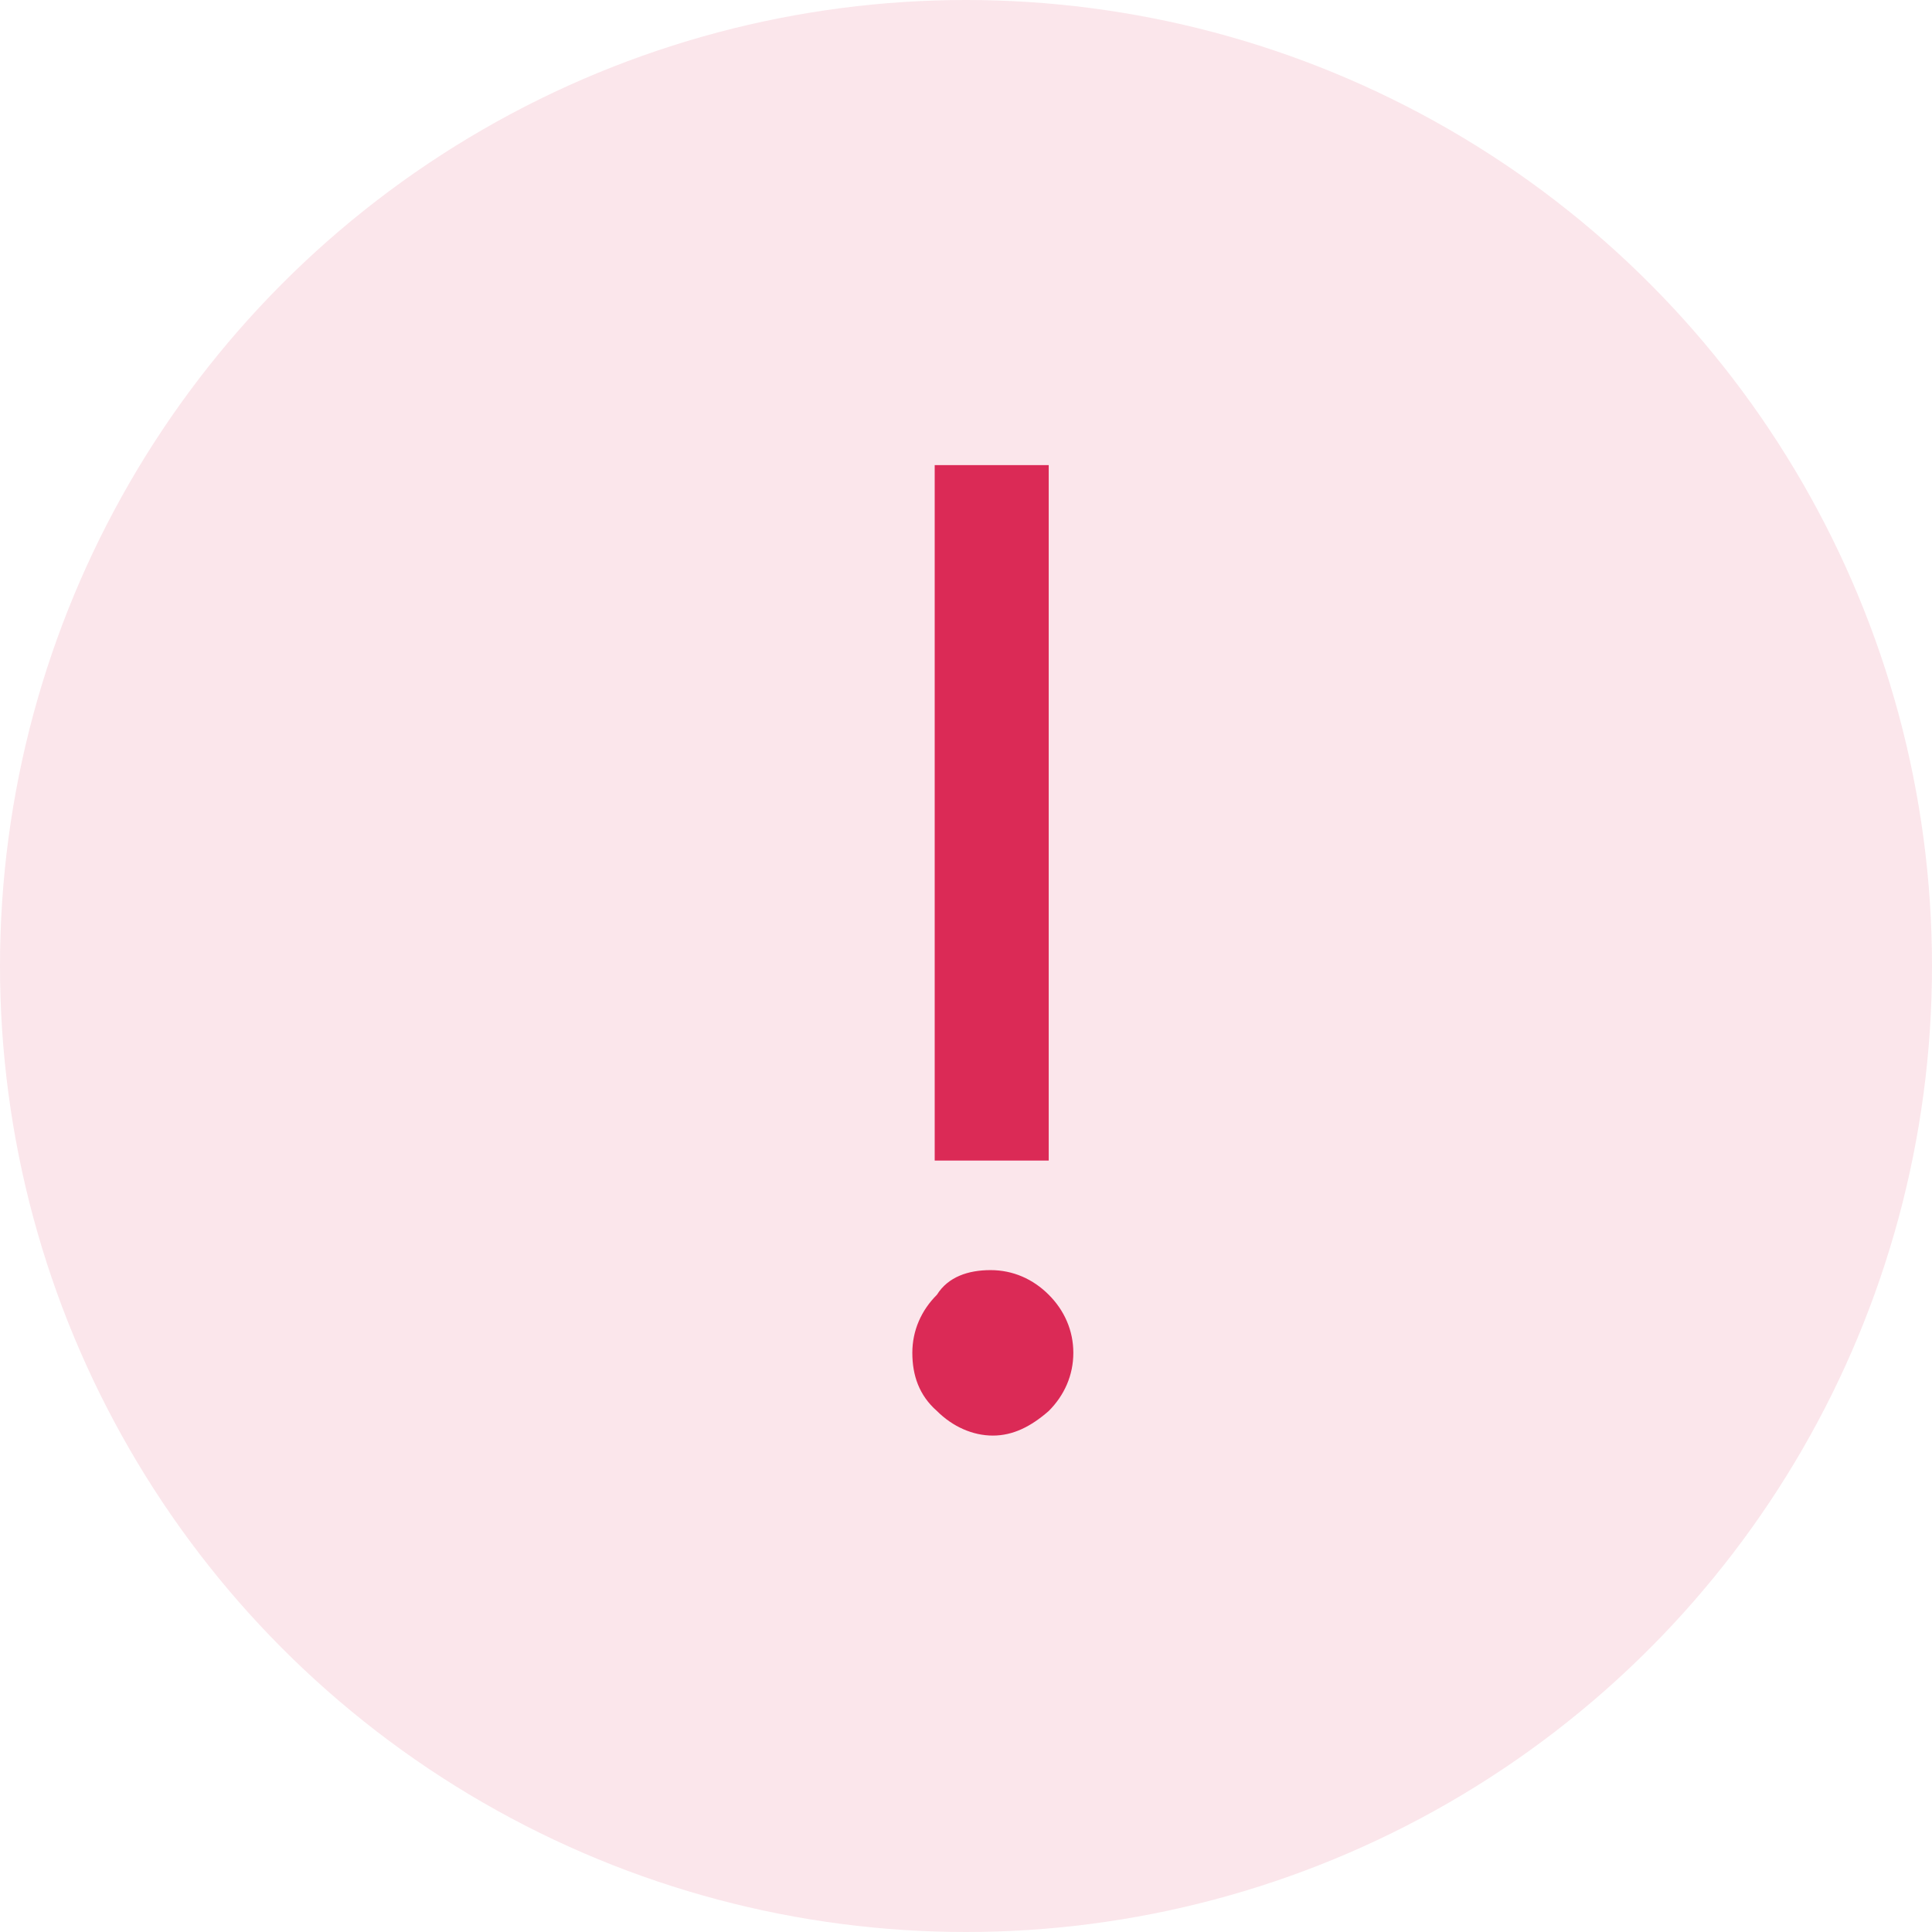 <?xml version="1.0" encoding="UTF-8" standalone="no"?>
<svg width="54px" height="54px" viewBox="0 0 54 54" version="1.1" xmlns="http://www.w3.org/2000/svg" xmlns:xlink="http://www.w3.org/1999/xlink">
    <!-- Generator: Sketch 40.3 (33839) - http://www.bohemiancoding.com/sketch -->
    <title>Oval</title>
    <desc>Created with Sketch.</desc>
    <defs></defs>
    <g id="Page-1" stroke="none" stroke-width="1" fill="none" fill-rule="evenodd">
        <circle id="Oval" fill-opacity="0.6" fill="#DB2A56" opacity="0.2" cx="27" cy="27" r="27"></circle>
        <g id="error" transform="translate(25, 13)" fill="#DB2A56">
            <path d="M2.688,22.5 C3.312,22.5 3.875,22.75 4.312,23.188 C4.75,23.625 5,24.188 5,24.812 C5,25.438 4.75,26 4.312,26.438 C3.812,26.875 3.312,27.125 2.75,27.125 C2.188,27.125 1.625,26.875 1.188,26.438 C0.688,26 0.5,25.438 0.5,24.812 C0.5,24.188 0.75,23.625 1.188,23.188 C1.5,22.688 2.062,22.5 2.688,22.5 L2.688,22.5 Z" id="Path"></path>
            <polygon id="Path" points="4.312 19.438 1.125 19.438 1.125 0 4.312 0"></polygon>
        </g>
    </g>
</svg>